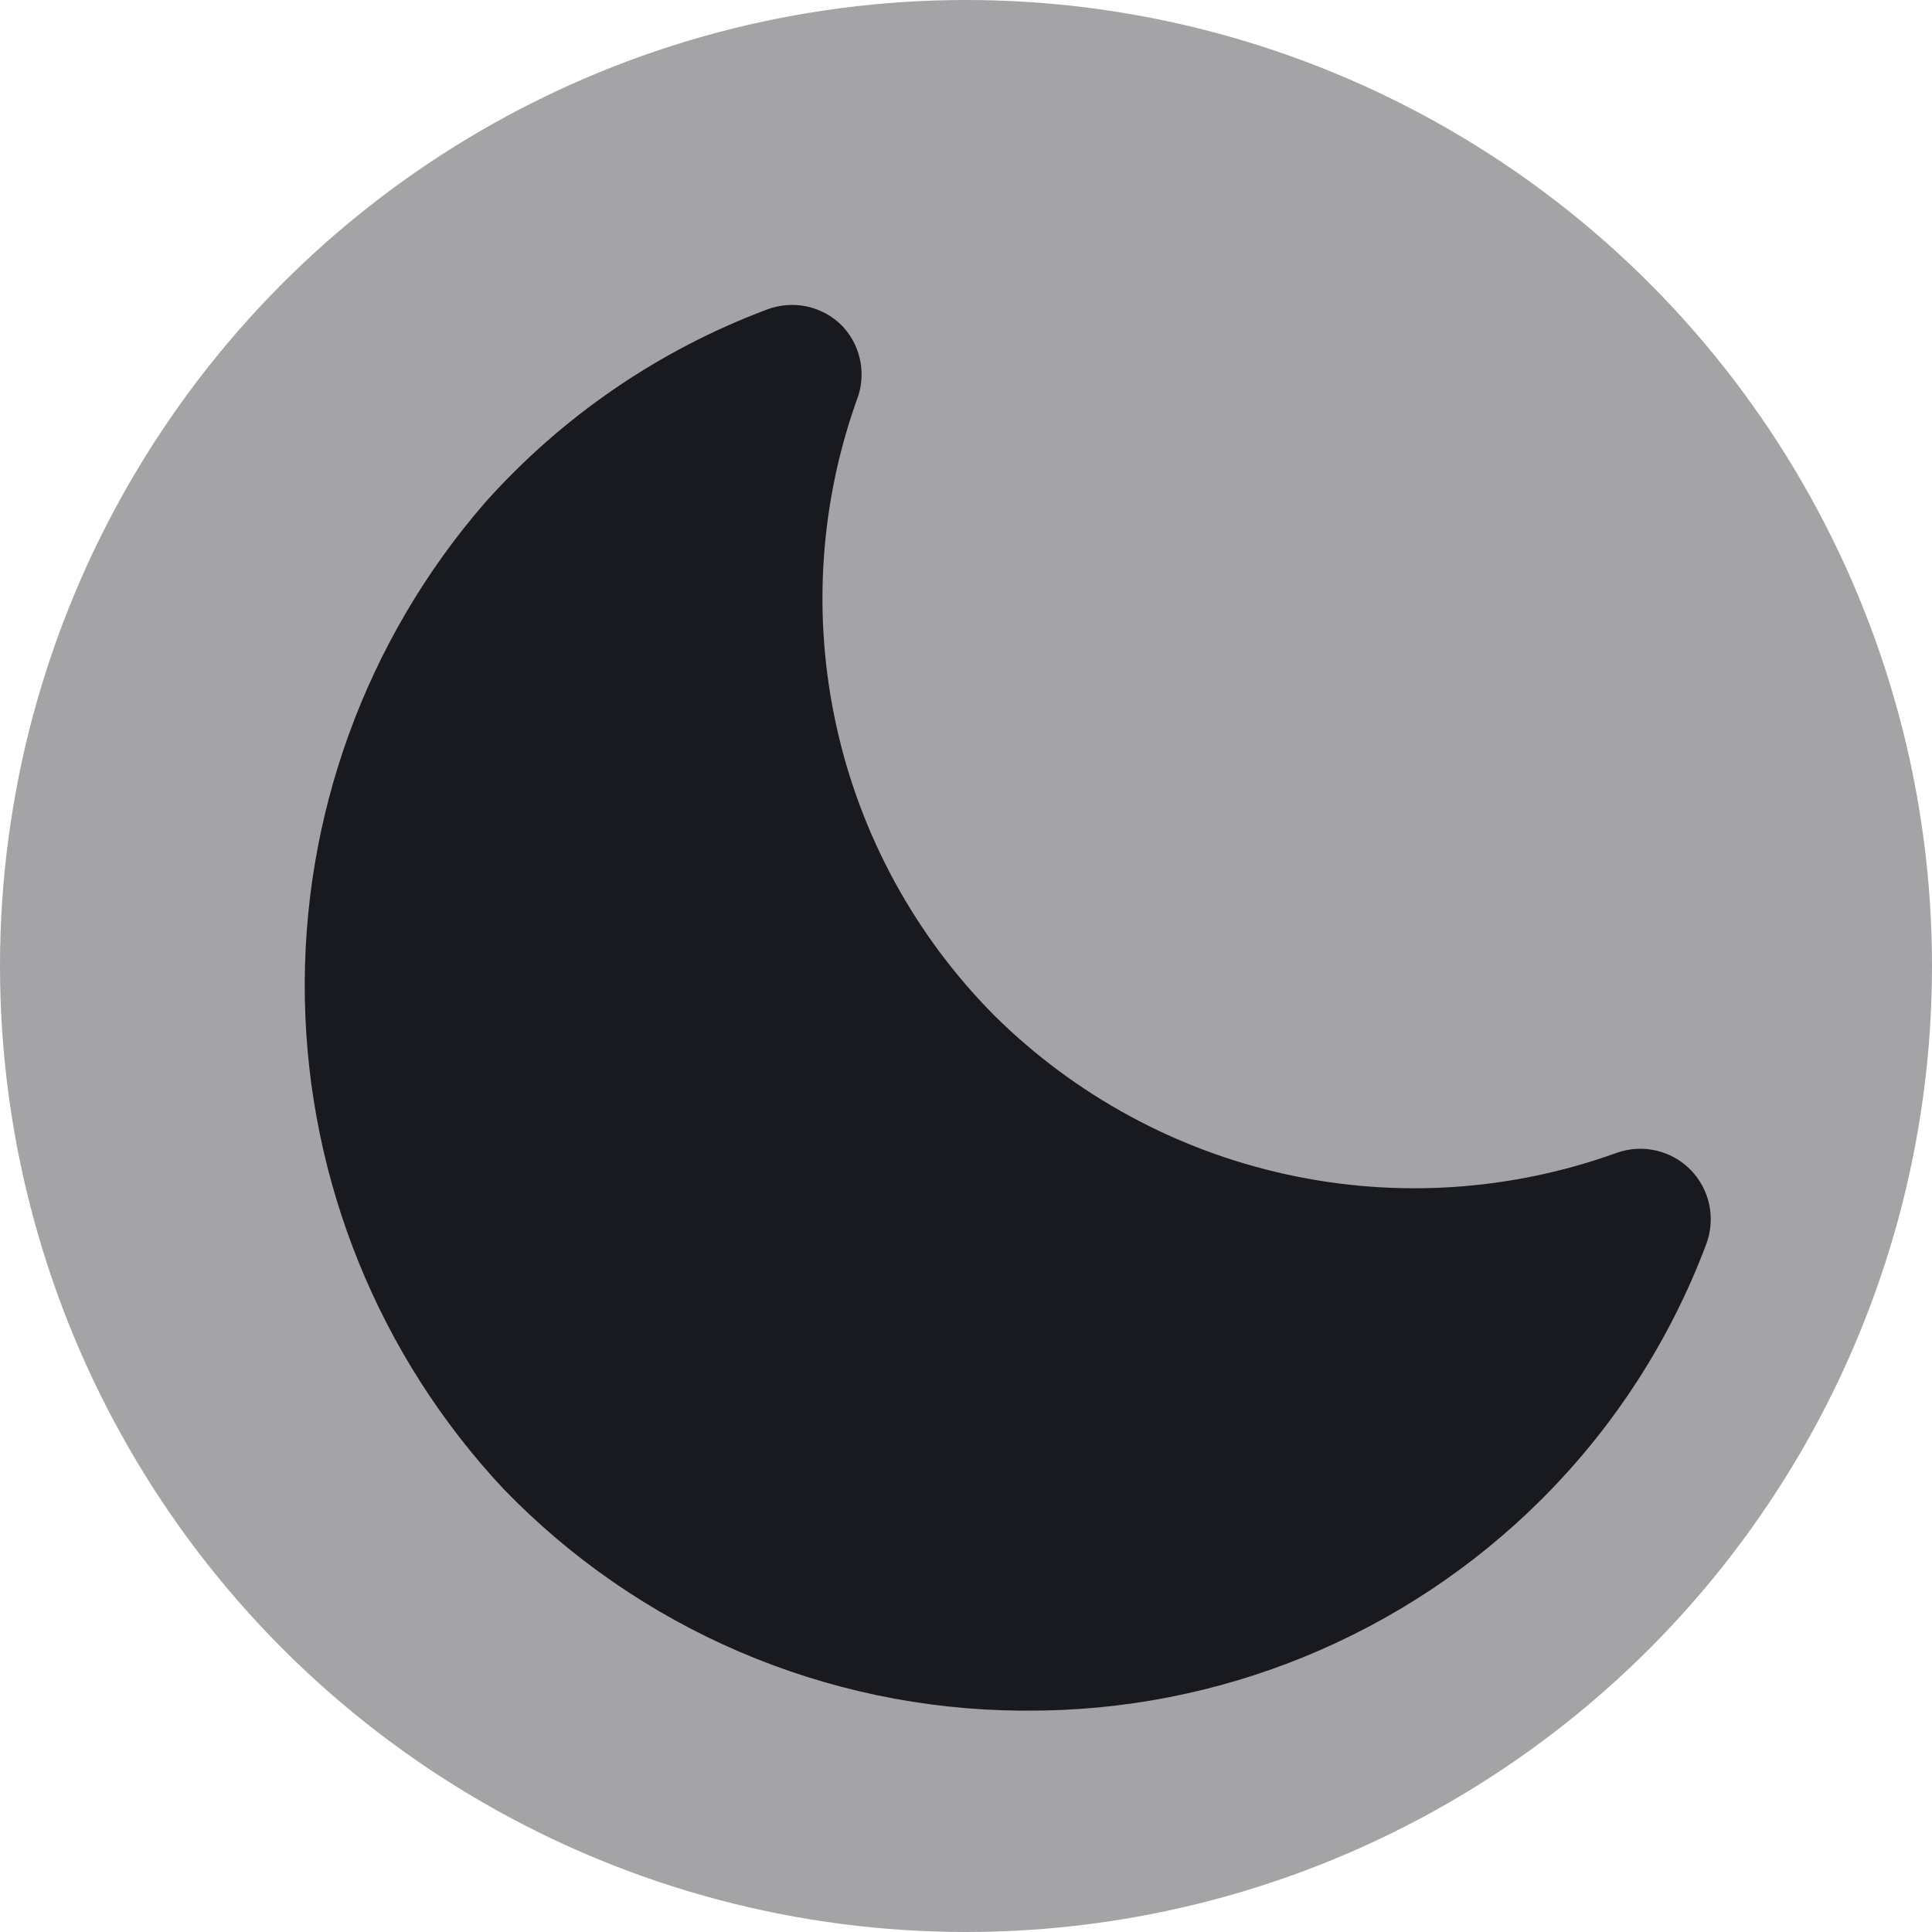 <svg width="24" height="24" viewBox="0 0 24 24" fill="none" xmlns="http://www.w3.org/2000/svg">
<circle cx="12" cy="12" r="12" fill="#A4A4A6"/>
<g clip-path="url(#clip0_118_3)">
<path d="M12.763 21.25H12.675C11.475 21.241 10.289 20.992 9.186 20.519C8.083 20.046 7.086 19.357 6.253 18.494C4.707 16.841 3.829 14.675 3.787 12.412C3.745 10.15 4.542 7.953 6.025 6.244C6.981 5.173 8.182 4.35 9.525 3.846C9.682 3.786 9.853 3.772 10.017 3.806C10.182 3.84 10.333 3.921 10.453 4.039C10.564 4.152 10.642 4.293 10.679 4.447C10.716 4.601 10.71 4.763 10.663 4.914C10.183 6.227 10.088 7.65 10.389 9.015C10.689 10.381 11.373 11.632 12.36 12.623C13.356 13.606 14.61 14.288 15.978 14.588C17.345 14.889 18.77 14.796 20.086 14.32C20.243 14.265 20.412 14.255 20.574 14.293C20.736 14.33 20.884 14.413 21 14.531C21.117 14.65 21.197 14.799 21.232 14.961C21.267 15.124 21.255 15.293 21.198 15.449C20.751 16.642 20.052 17.725 19.15 18.625C18.311 19.462 17.314 20.124 16.218 20.575C15.122 21.025 13.948 21.255 12.763 21.25Z" fill="#191A1F"/>
</g>
<defs>
<clipPath id="clip0_118_3">
<rect width="21" height="21" fill="white" transform="translate(2 2)"/>
</clipPath>
</defs>
</svg>
